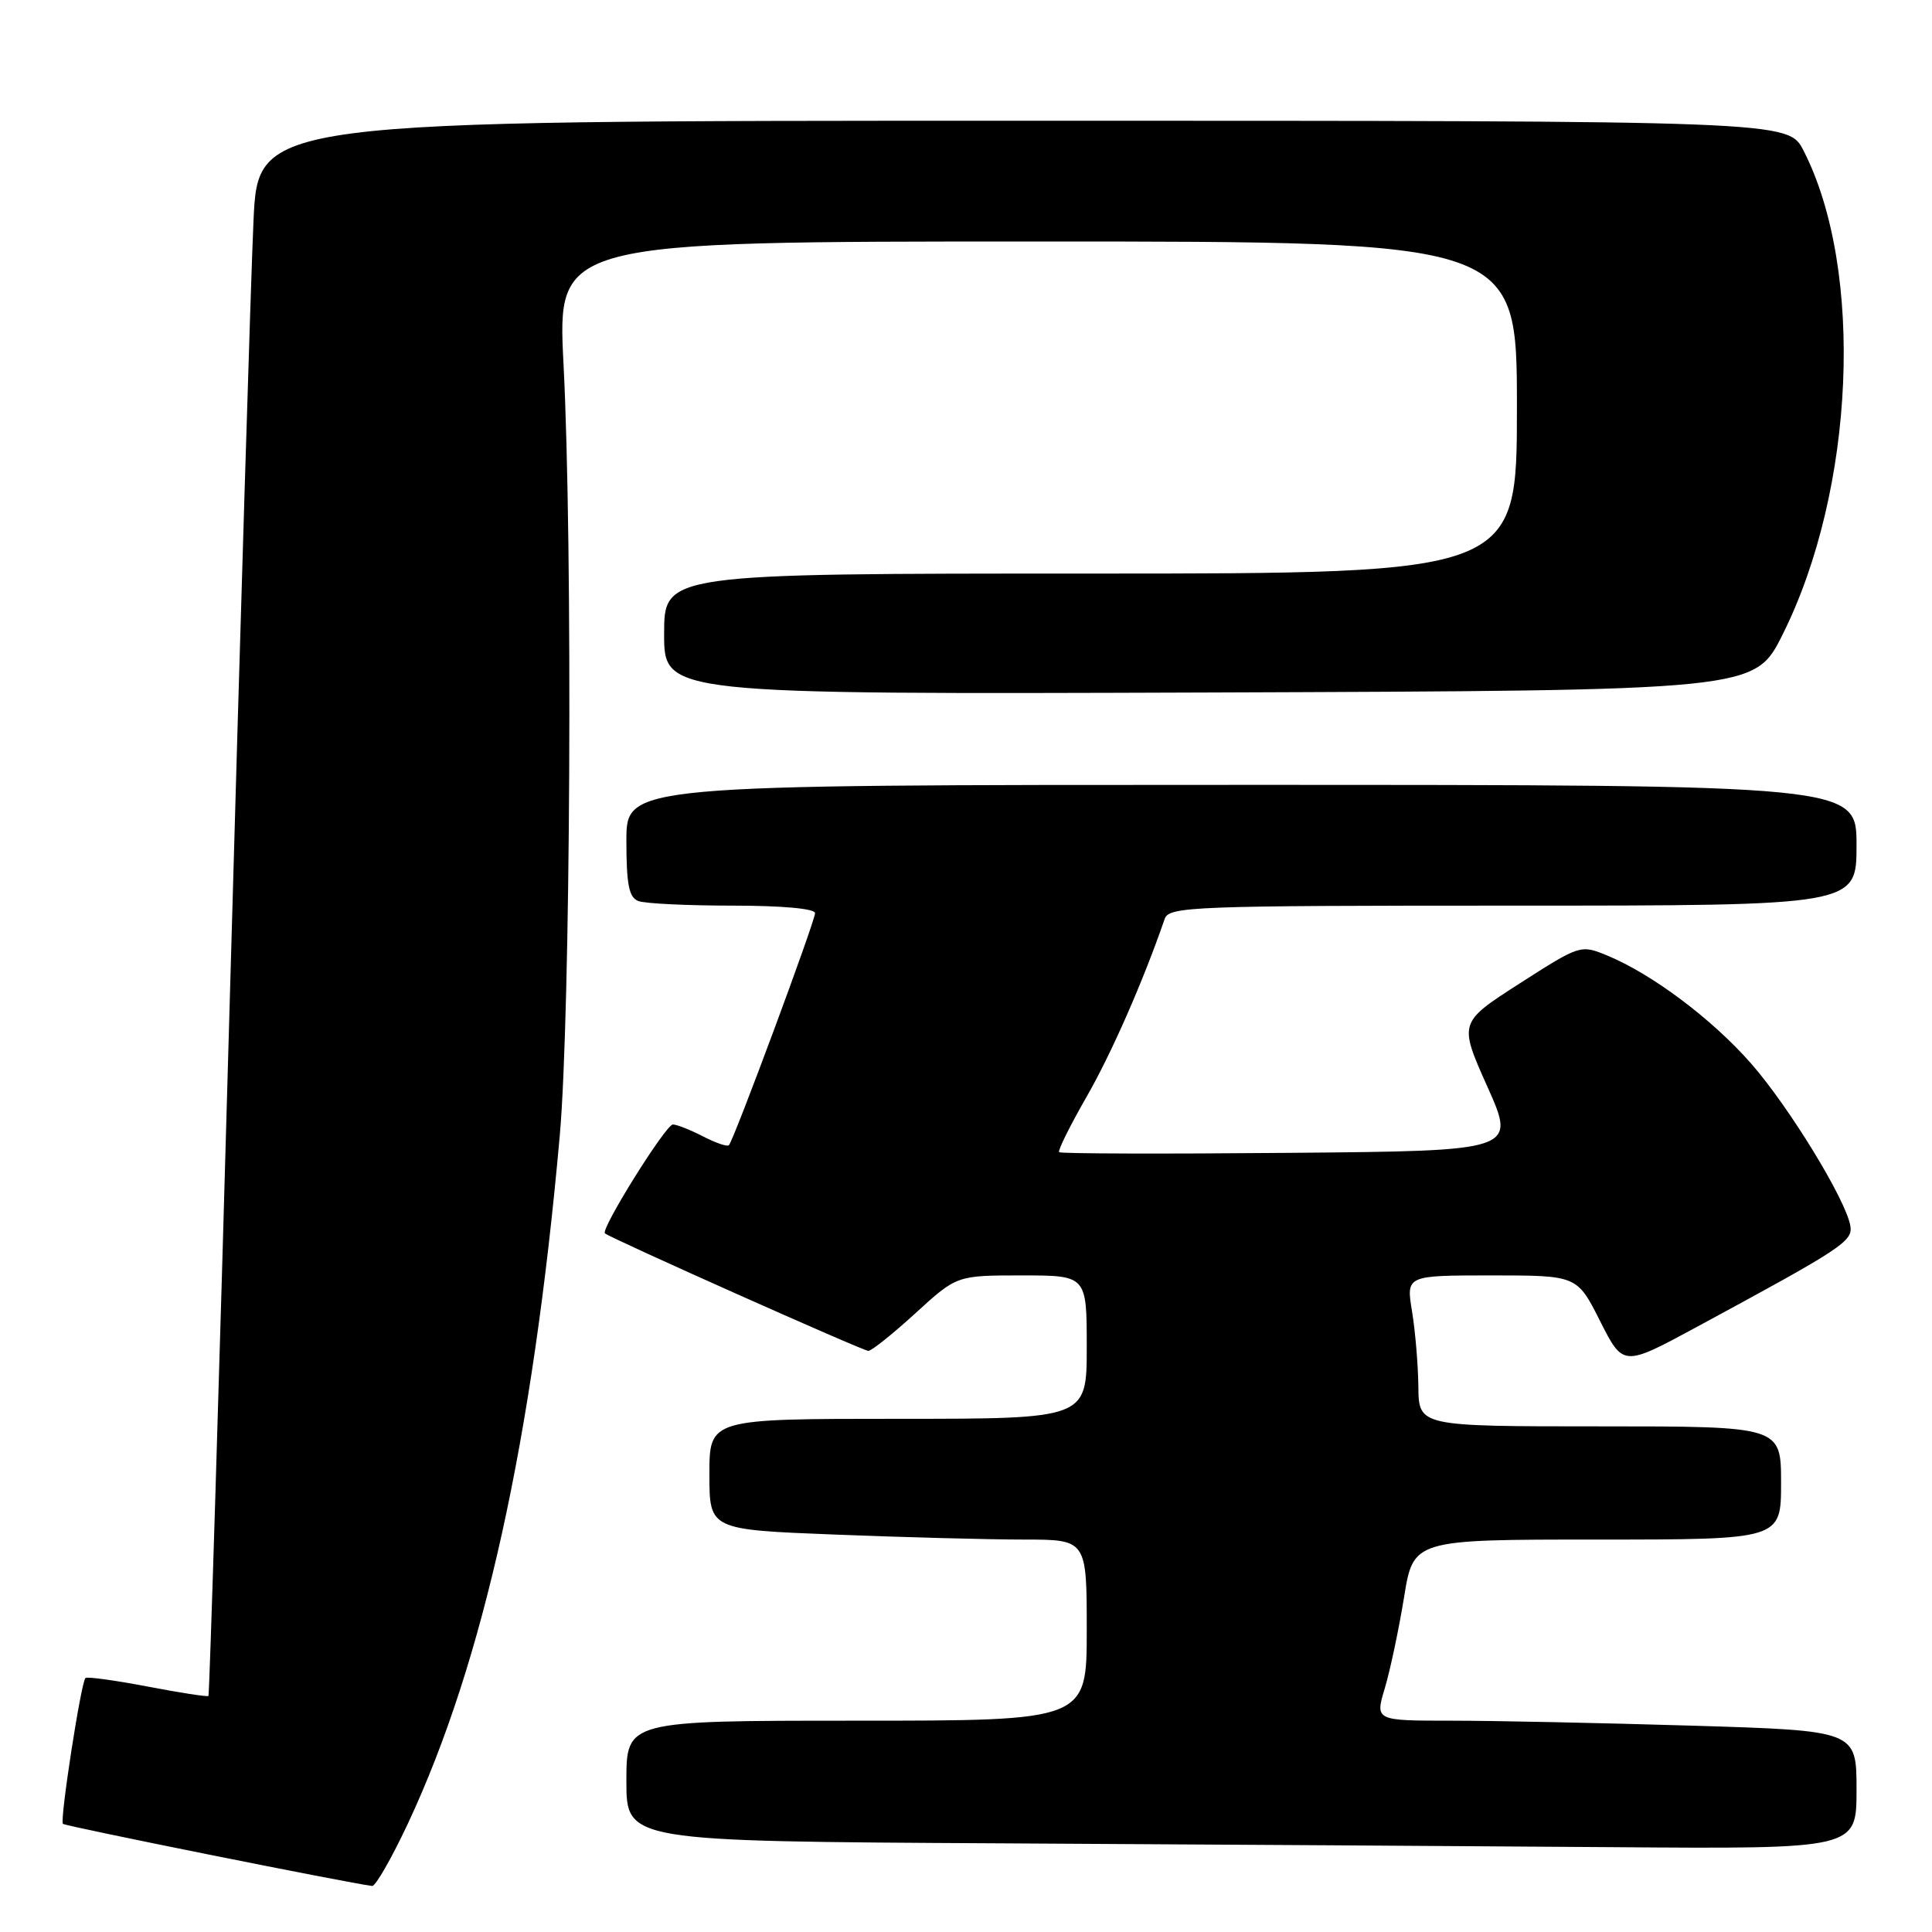 <?xml version="1.0" encoding="UTF-8" standalone="no"?>
<!DOCTYPE svg PUBLIC "-//W3C//DTD SVG 1.1//EN" "http://www.w3.org/Graphics/SVG/1.1/DTD/svg11.dtd" >
<svg xmlns="http://www.w3.org/2000/svg" xmlns:xlink="http://www.w3.org/1999/xlink" version="1.1" viewBox="0 0 256 256">
 <g >
 <path fill="currentColor"
d=" M 54.05 241.63 C 64.07 220.24 70.58 190.76 74.17 150.50 C 75.60 134.42 75.91 72.47 74.67 48.25 C 73.84 32.00 73.84 32.00 137.42 32.00 C 201.00 32.00 201.00 32.00 201.00 54.00 C 201.00 76.00 201.00 76.00 144.50 76.00 C 88.00 76.00 88.00 76.00 88.00 84.01 C 88.00 92.01 88.00 92.01 160.25 91.76 C 232.50 91.50 232.50 91.50 236.20 84.09 C 245.79 64.91 247.06 35.79 238.99 19.98 C 236.96 16.00 236.96 16.00 135.58 16.00 C 34.20 16.00 34.20 16.00 33.59 29.25 C 33.25 36.54 31.82 83.44 30.42 133.48 C 29.02 183.52 27.76 224.57 27.62 224.72 C 27.48 224.86 23.84 224.30 19.53 223.47 C 15.22 222.65 11.52 222.14 11.32 222.35 C 10.73 222.94 7.90 241.24 8.34 241.67 C 8.64 241.98 46.09 249.50 49.31 249.90 C 49.76 249.95 51.89 246.23 54.05 241.63 Z  M 246.00 237.16 C 246.00 229.32 246.00 229.32 224.25 228.66 C 212.29 228.30 197.93 228.00 192.35 228.00 C 182.20 228.00 182.20 228.00 183.50 223.68 C 184.21 221.30 185.35 215.90 186.04 211.68 C 187.27 204.00 187.27 204.00 211.64 204.00 C 236.00 204.00 236.00 204.00 236.00 196.50 C 236.00 189.00 236.00 189.00 212.00 189.00 C 188.00 189.00 188.00 189.00 187.94 183.75 C 187.91 180.86 187.53 176.36 187.10 173.75 C 186.32 169.00 186.32 169.00 197.64 169.00 C 208.97 169.00 208.97 169.00 212.02 175.05 C 215.08 181.10 215.08 181.10 224.79 175.85 C 244.21 165.35 245.52 164.48 245.18 162.43 C 244.61 159.00 237.06 146.66 232.02 140.91 C 226.86 135.03 218.89 129.05 212.96 126.61 C 209.44 125.16 209.37 125.18 201.35 130.32 C 193.29 135.50 193.29 135.50 197.09 144.00 C 200.89 152.50 200.89 152.50 170.79 152.76 C 154.24 152.91 140.53 152.87 140.34 152.67 C 140.14 152.47 141.76 149.20 143.94 145.40 C 147.25 139.65 151.48 130.02 154.33 121.75 C 154.90 120.12 158.00 120.00 200.47 120.00 C 246.00 120.00 246.00 120.00 246.00 112.00 C 246.00 104.00 246.00 104.00 164.50 104.00 C 83.00 104.00 83.00 104.00 83.00 111.39 C 83.00 117.21 83.34 118.92 84.58 119.39 C 85.45 119.73 91.08 120.00 97.08 120.00 C 103.62 120.00 108.00 120.40 108.00 120.99 C 108.00 122.07 97.22 151.12 96.58 151.75 C 96.36 151.97 94.82 151.44 93.14 150.57 C 91.47 149.71 89.68 149.00 89.16 149.00 C 88.22 149.00 79.53 162.92 80.16 163.43 C 81.00 164.12 114.36 179.00 115.06 179.00 C 115.49 179.00 118.30 176.75 121.31 174.00 C 126.78 169.00 126.78 169.00 135.39 169.00 C 144.00 169.00 144.00 169.00 144.00 178.50 C 144.00 188.00 144.00 188.00 119.00 188.00 C 94.00 188.00 94.00 188.00 94.00 195.34 C 94.00 202.69 94.00 202.69 110.66 203.34 C 119.82 203.70 131.07 204.00 135.66 204.00 C 144.00 204.00 144.00 204.00 144.00 216.00 C 144.00 228.00 144.00 228.00 113.50 228.00 C 83.00 228.00 83.00 228.00 83.00 235.99 C 83.00 243.98 83.00 243.98 132.25 244.25 C 159.34 244.40 196.01 244.63 213.75 244.76 C 246.00 245.00 246.00 245.00 246.00 237.16 Z "/>
</g>
</svg>